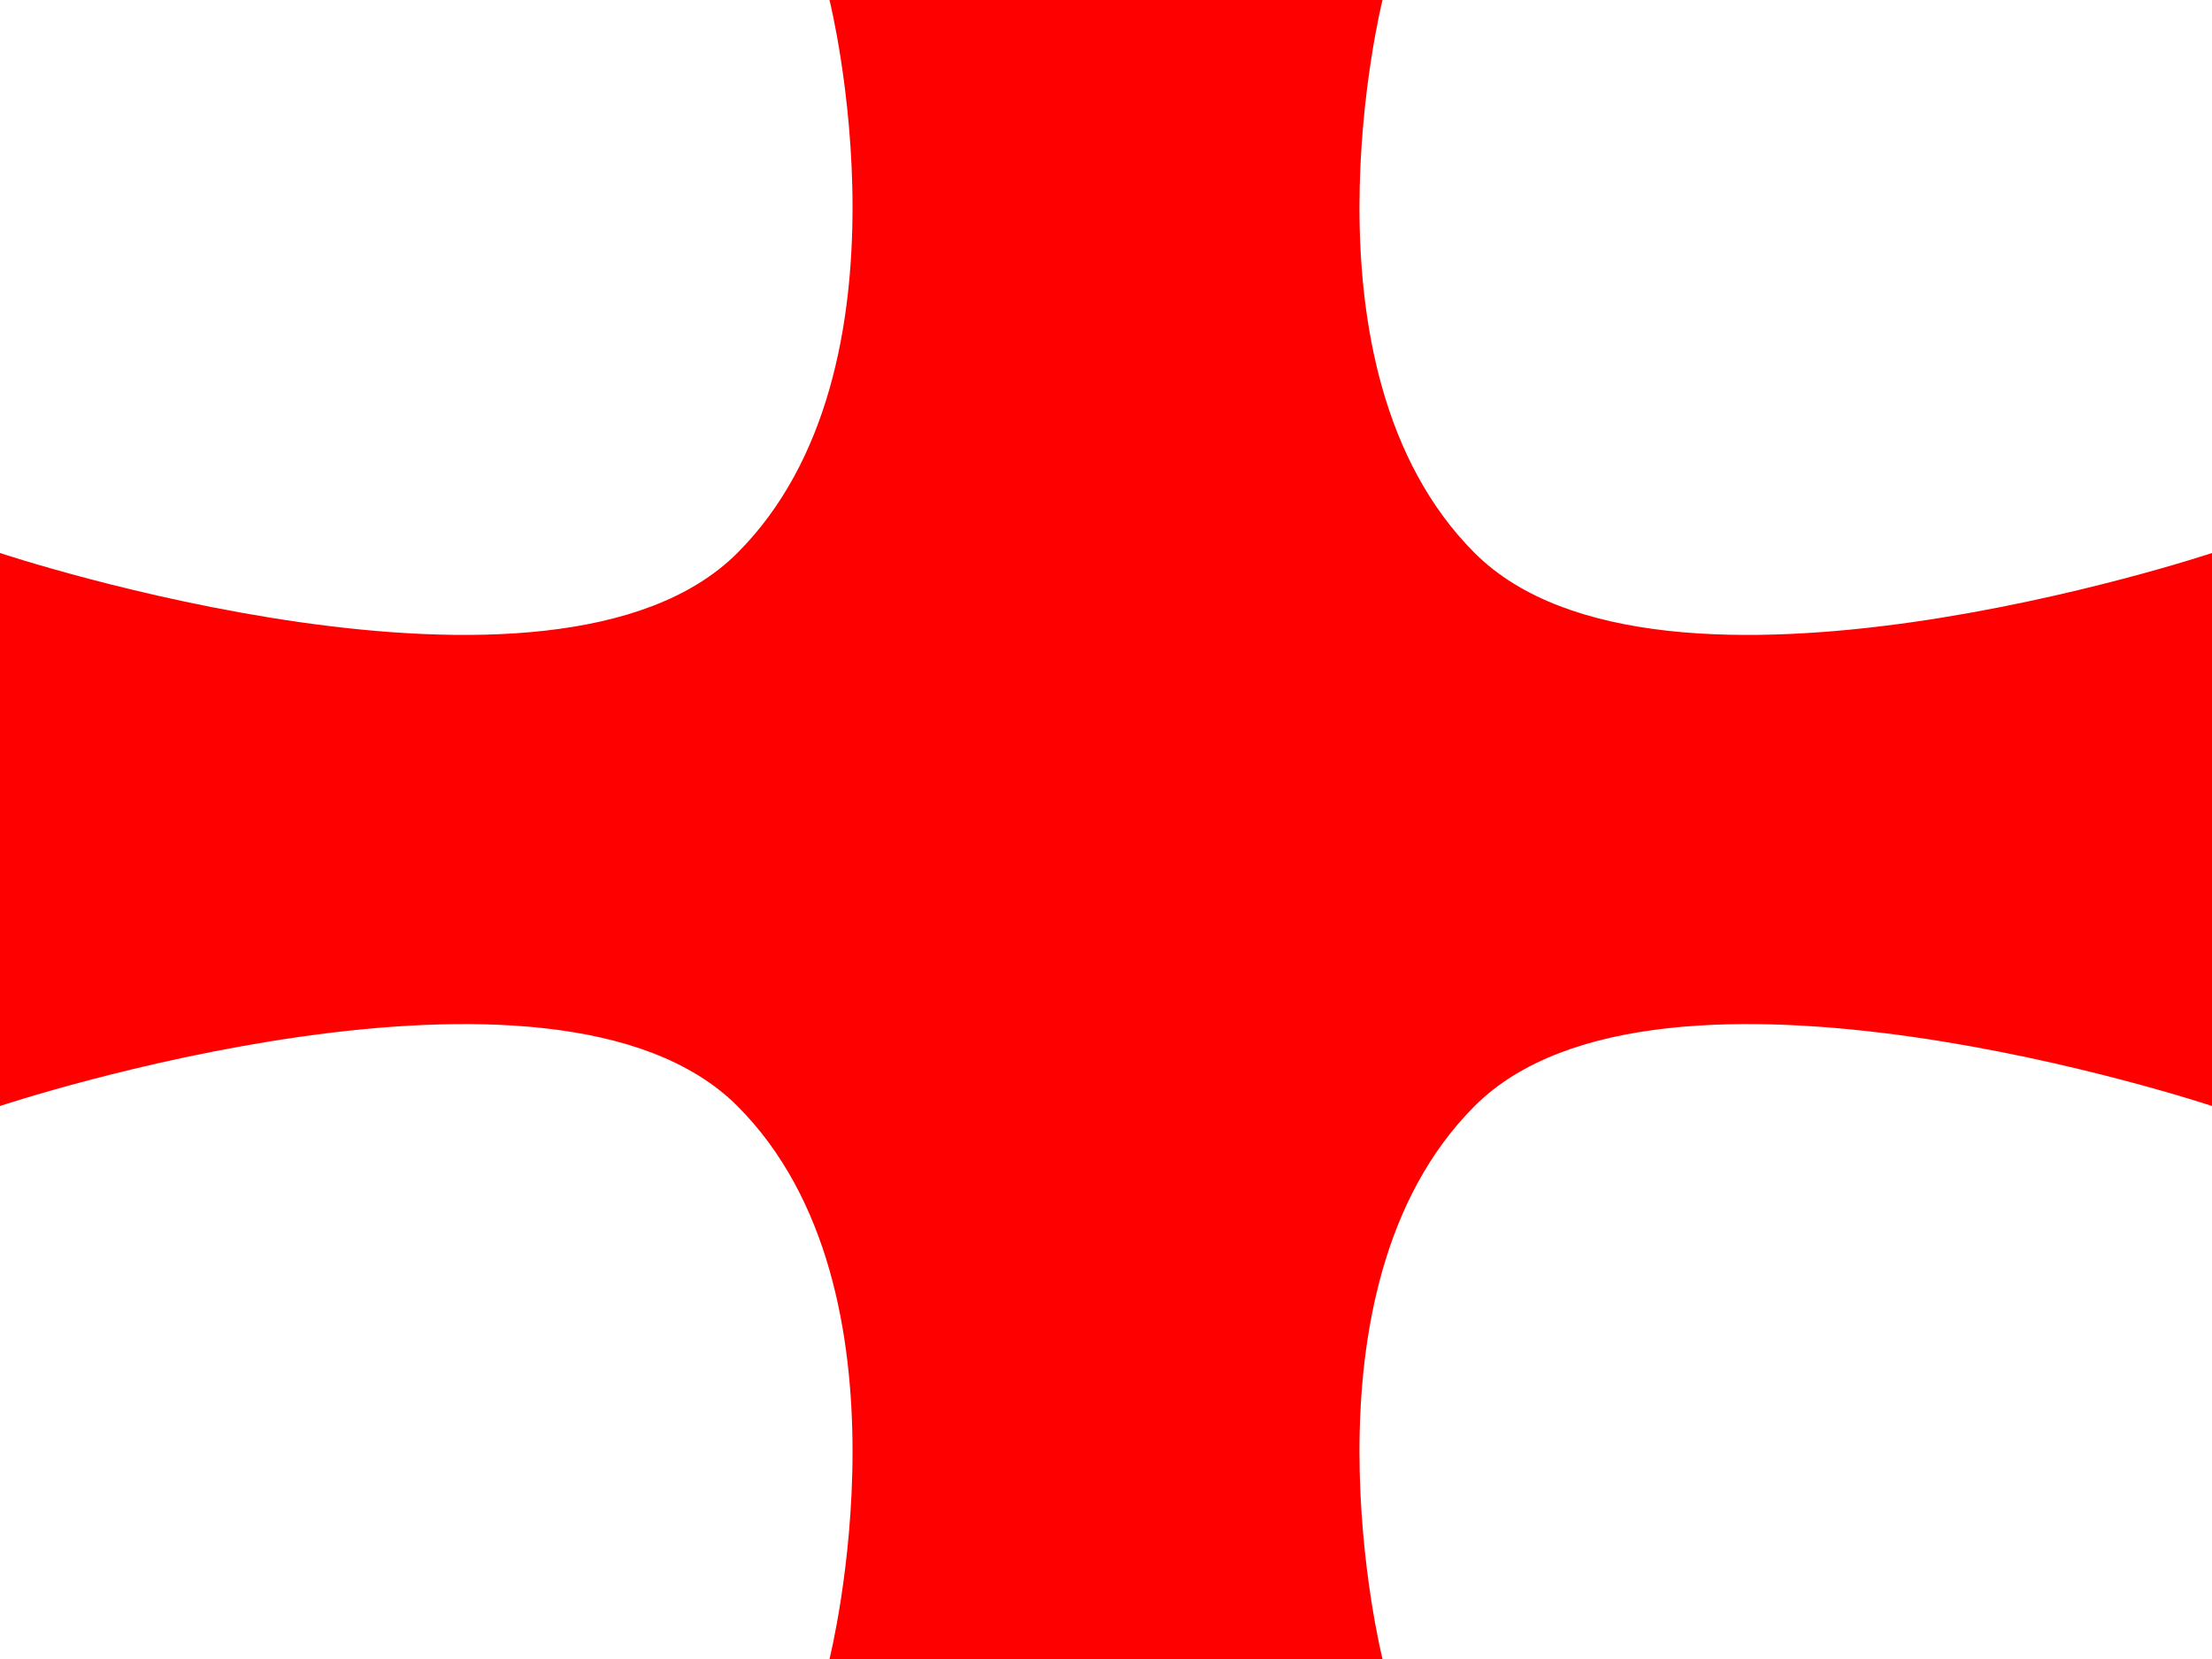 <svg width="12" height="9" viewBox="0 0 12 9" fill="none" xmlns="http://www.w3.org/2000/svg">
<path d="M6 0H7.5C7.5 0 7 2 8 3C9 4 12 3 12 3V6C12 6 9 5 8 6C7 7 7.5 9 7.5 9H4.5C4.5 9 5 7 4 6C3 5 0 6 0 6V3C0 3 3 4 4 3C5 2 4.5 0 4.5 0" fill="#FF0000"/>
</svg>

